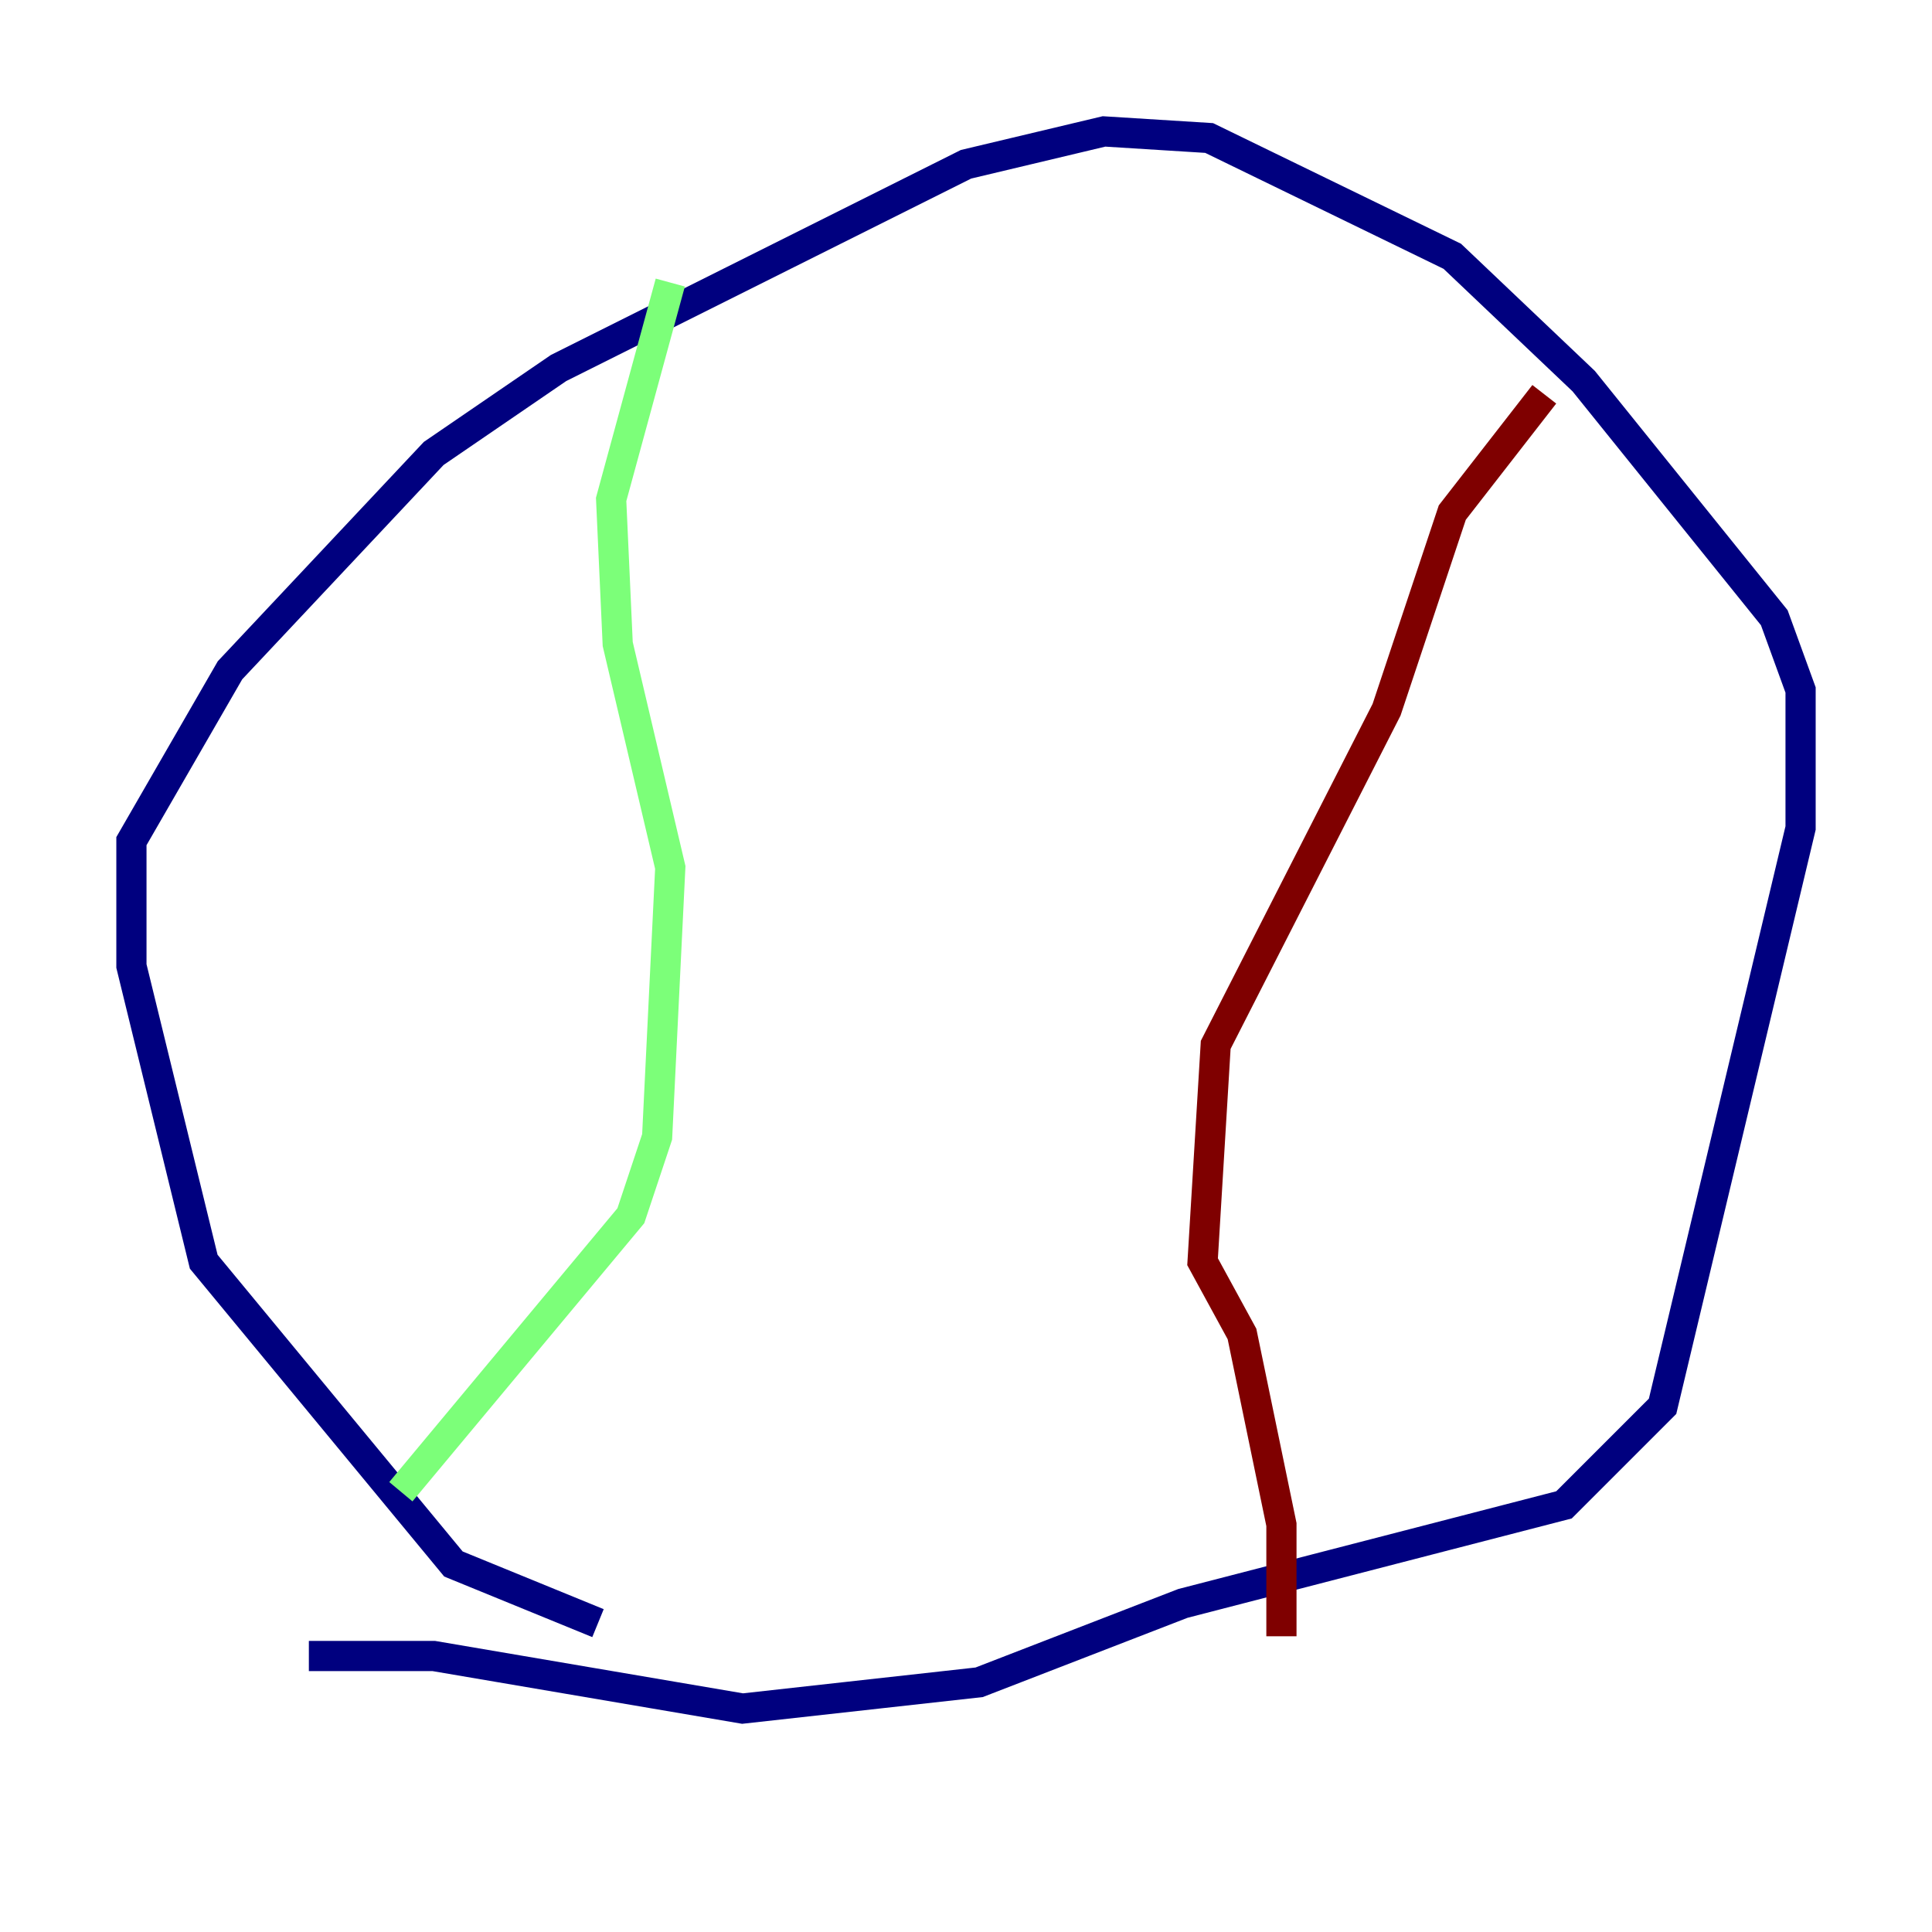 <?xml version="1.0" encoding="utf-8" ?>
<svg baseProfile="tiny" height="128" version="1.2" viewBox="0,0,128,128" width="128" xmlns="http://www.w3.org/2000/svg" xmlns:ev="http://www.w3.org/2001/xml-events" xmlns:xlink="http://www.w3.org/1999/xlink"><defs /><polyline fill="none" points="39.619,107.537 30.041,103.619 13.497,83.592 8.707,64.0 8.707,55.728 15.238,44.408 28.735,30.041 37.007,24.381 64.0,10.884 73.143,8.707 80.109,9.143 96.218,16.98 104.925,25.252 117.551,40.925 119.293,45.714 119.293,54.857 110.15,93.17 103.619,99.701 78.367,106.231 64.871,111.456 49.197,113.197 28.735,109.714 20.463,109.714" stroke="#00007f" stroke-width="2" /><polyline fill="none" points="44.408,18.721 40.49,33.088 40.925,42.667 44.408,57.469 43.537,75.32 41.796,80.544 26.558,98.83" stroke="#7cff79" stroke-width="2" /><polyline fill="none" points="102.313,26.122 96.218,33.959 91.864,47.02 80.544,69.225 79.674,83.592 82.286,88.381 84.898,101.007 84.898,108.408" stroke="#7f0000" stroke-width="2" /></svg>